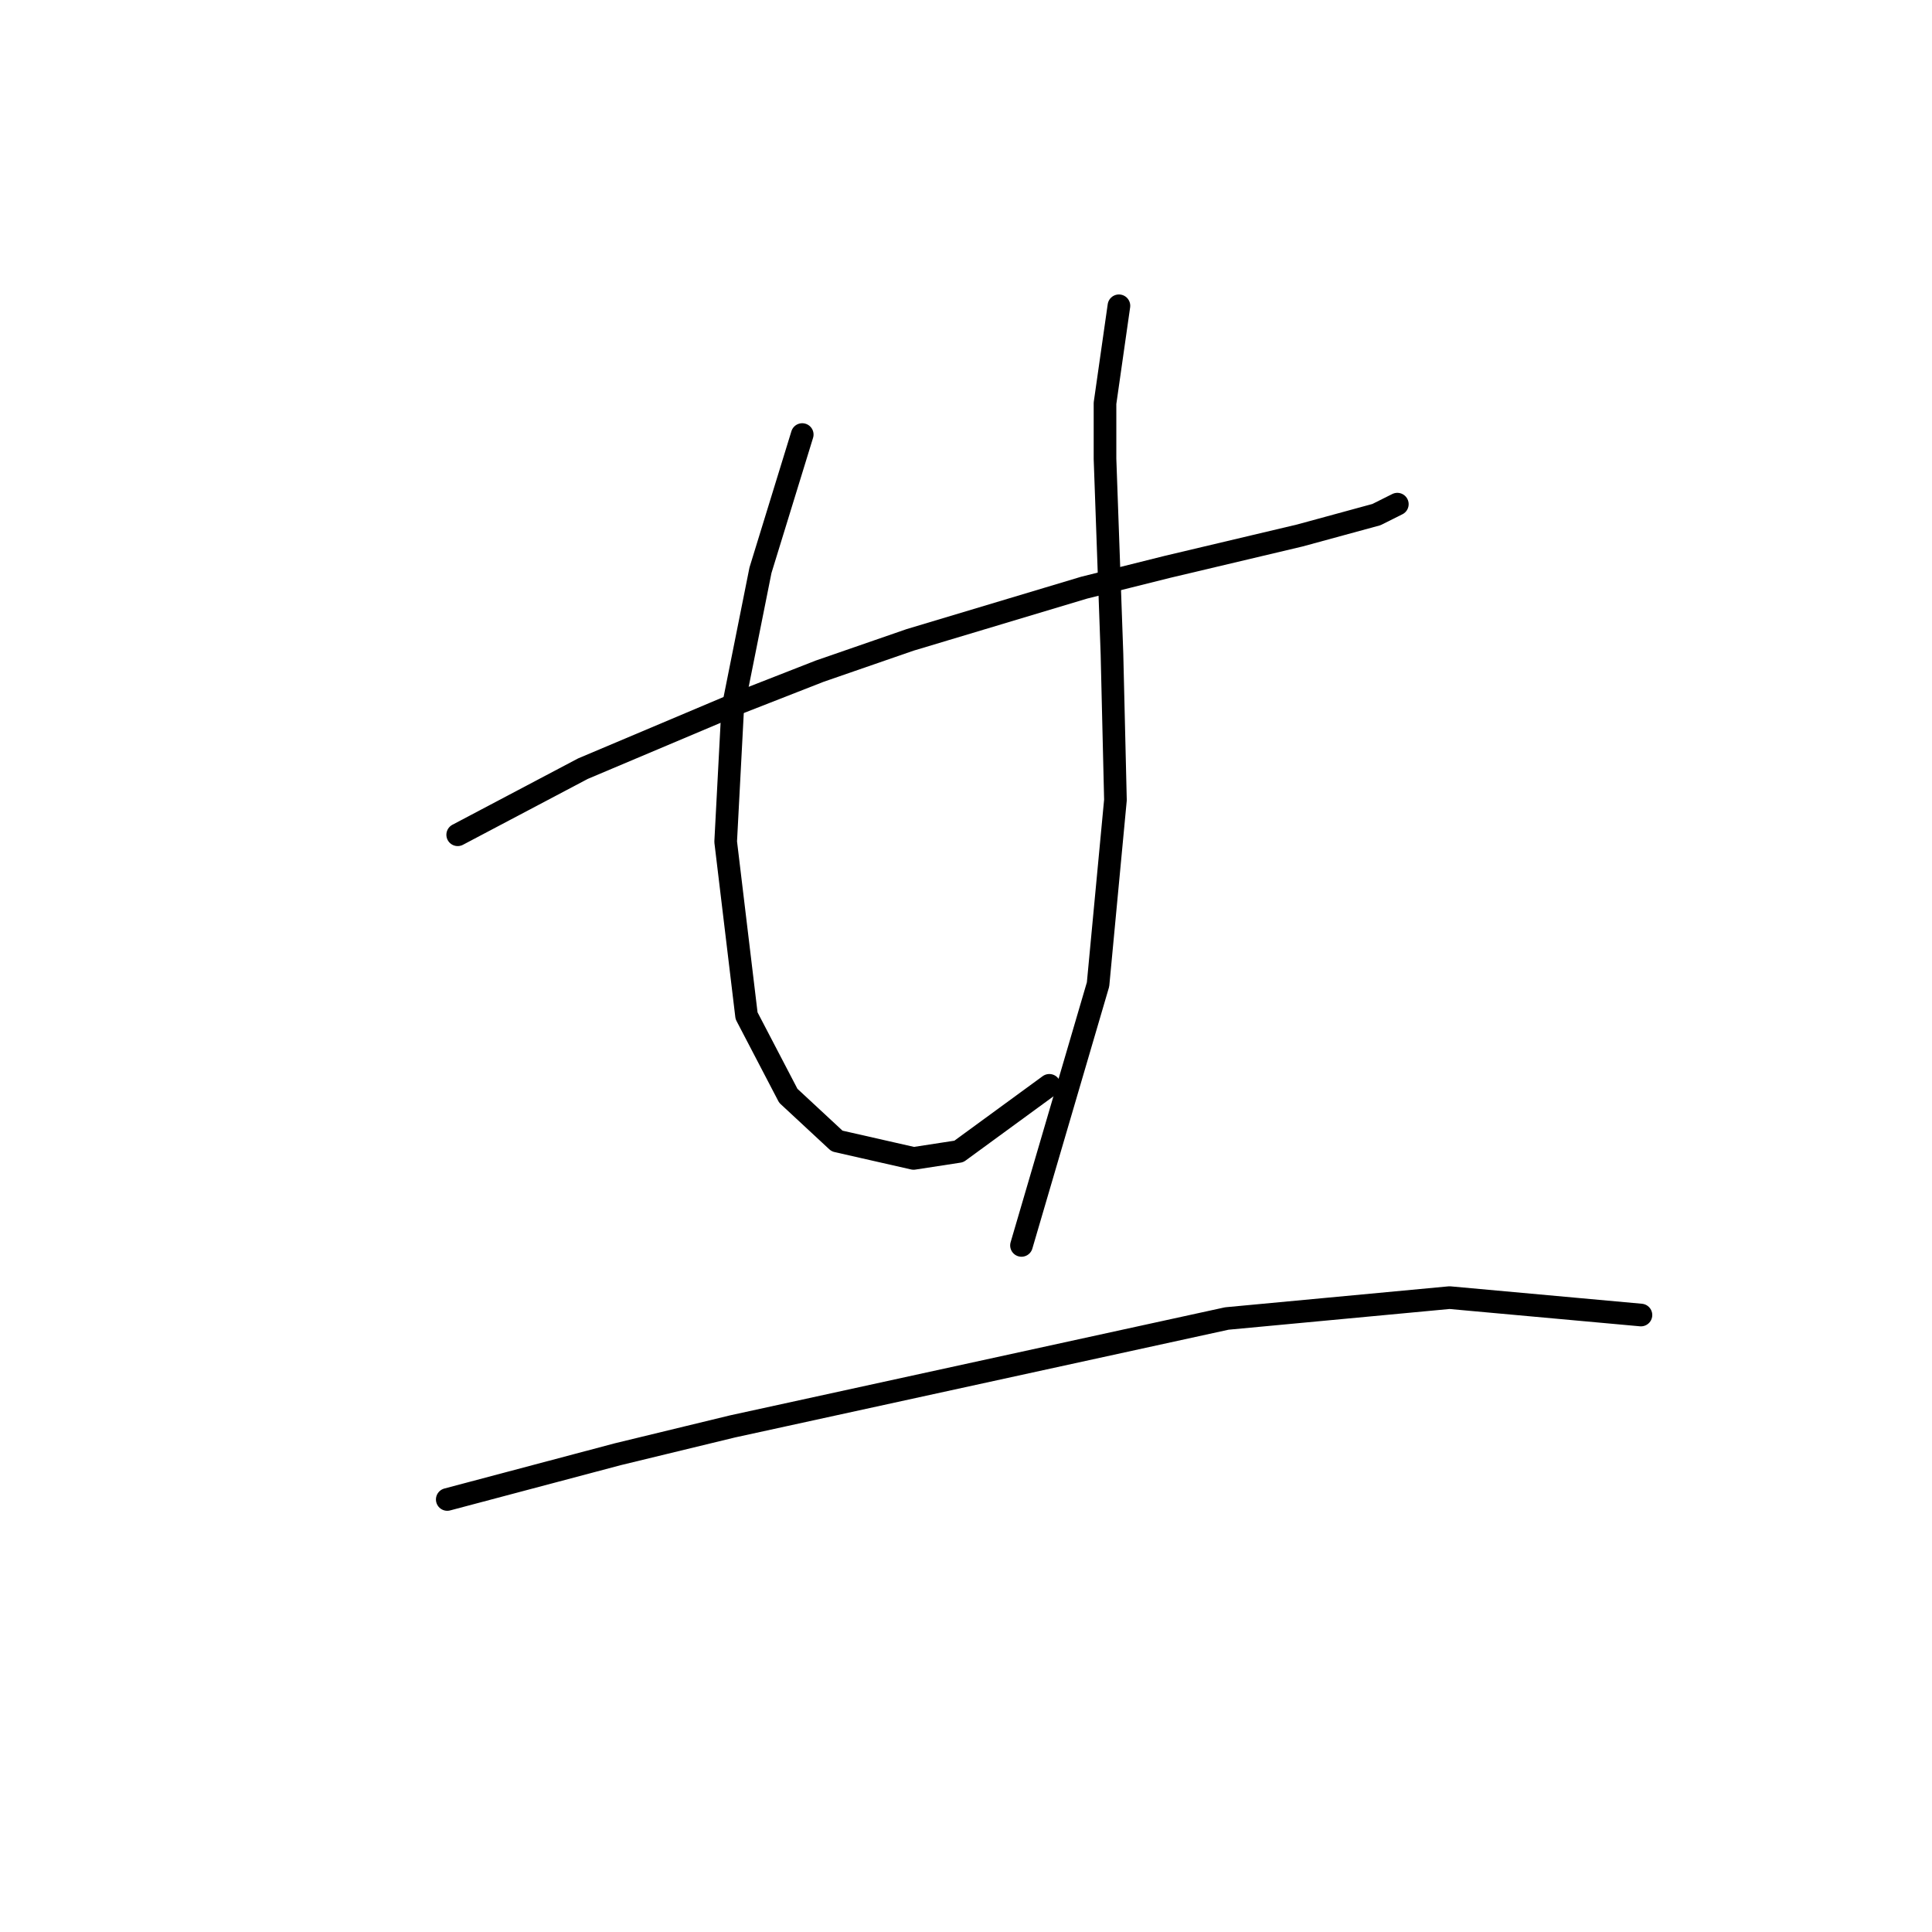 <?xml version="1.0" standalone="no"?>
    <svg width="256" height="256" xmlns="http://www.w3.org/2000/svg" version="1.1">
    <polyline stroke="black" stroke-width="3" stroke-linecap="round" fill="transparent" stroke-linejoin="round" points="60.647 110.611 77.248 101.849 97.999 93.087 108.605 88.937 120.595 84.787 143.652 77.87 154.719 75.103 172.243 70.953 182.388 68.186 185.154 66.803 185.154 66.803 " />
        <polyline stroke="black" stroke-width="3" stroke-linecap="round" fill="transparent" stroke-linejoin="round" points="106.3 57.58 100.766 75.564 97.077 94.01 96.155 111.533 98.922 134.59 104.455 145.196 110.911 151.191 121.056 153.496 127.051 152.574 139.041 143.813 139.041 143.813 " />
        <polyline stroke="black" stroke-width="3" stroke-linecap="round" fill="transparent" stroke-linejoin="round" points="148.263 40.518 146.419 53.43 146.419 60.808 147.341 86.631 147.802 105.999 145.497 130.44 135.352 165.025 135.352 165.025 " />
        <polyline stroke="black" stroke-width="3" stroke-linecap="round" fill="transparent" stroke-linejoin="round" points="59.264 198.688 81.859 192.693 97.077 189.004 162.559 174.709 192.071 171.942 217.434 174.248 217.434 174.248 " />
        </svg>